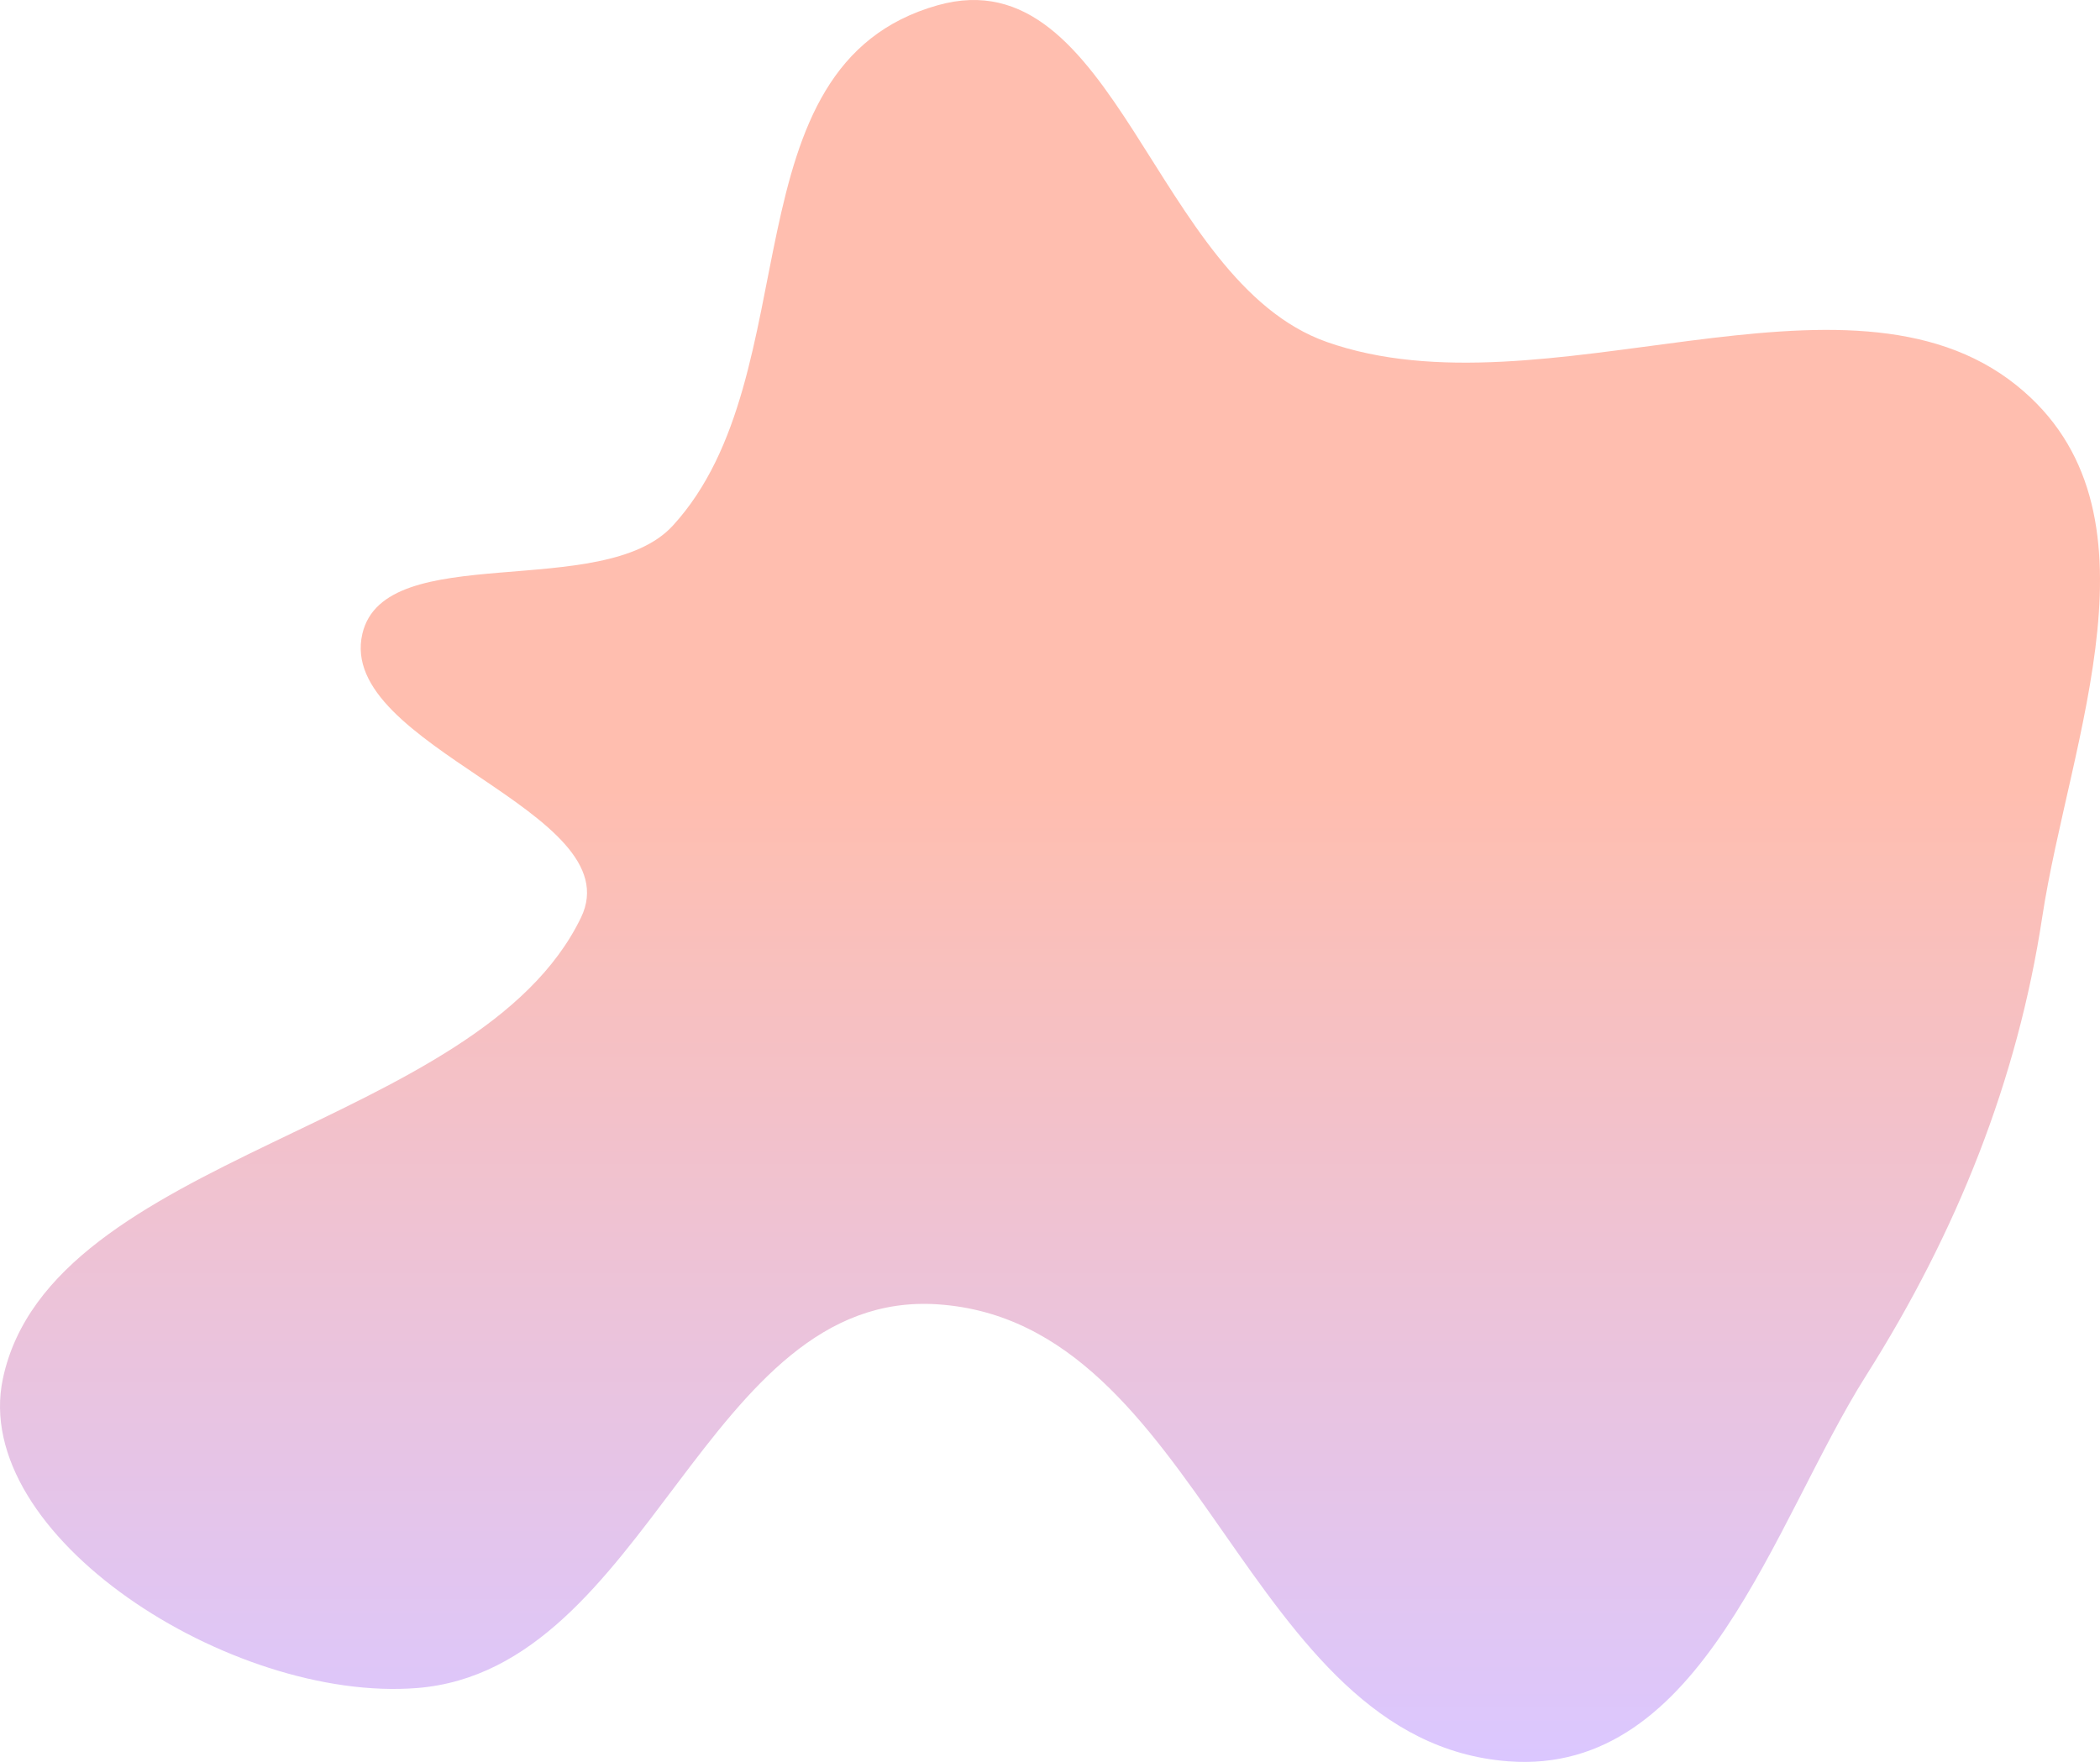 <svg width="286" height="240" viewBox="0 0 286 240" fill="none" xmlns="http://www.w3.org/2000/svg">
<path fill-rule="evenodd" clip-rule="evenodd" d="M127.72 0.711C152.021 -6.114 157.055 38.247 180.701 46.583C210.231 56.993 251.396 33.794 274.651 52.506C295.609 69.371 281.831 100.586 278.124 124.977C274.77 147.051 266.552 167.761 254.162 187.342C241.5 207.352 231.917 241.943 205.397 239.915C169.426 237.163 163.724 180.089 127.72 177.671C96.053 175.545 88.416 227.426 56.788 229.937C31.485 231.945 -4.151 209.137 0.396 187.778C6.931 157.075 65.209 153.828 79.131 124.977C86.131 110.47 45.747 101.71 49.353 86.324C52.393 73.35 82.102 82.015 91.642 71.592C110.542 50.945 98.574 8.896 127.72 0.711Z" fill="url(#paint0_linear_1_9)"/>
<defs>
<linearGradient id="paint0_linear_1_9" x1="143" y1="0" x2="143" y2="240" gradientUnits="userSpaceOnUse">
<stop offset="0.447" stop-color="#FFBEAF"/>
<stop offset="0.63" stop-color="#F3C1C9"/>
<stop offset="1" stop-color="#DBC7FF"/>
</linearGradient>
</defs>
</svg>
